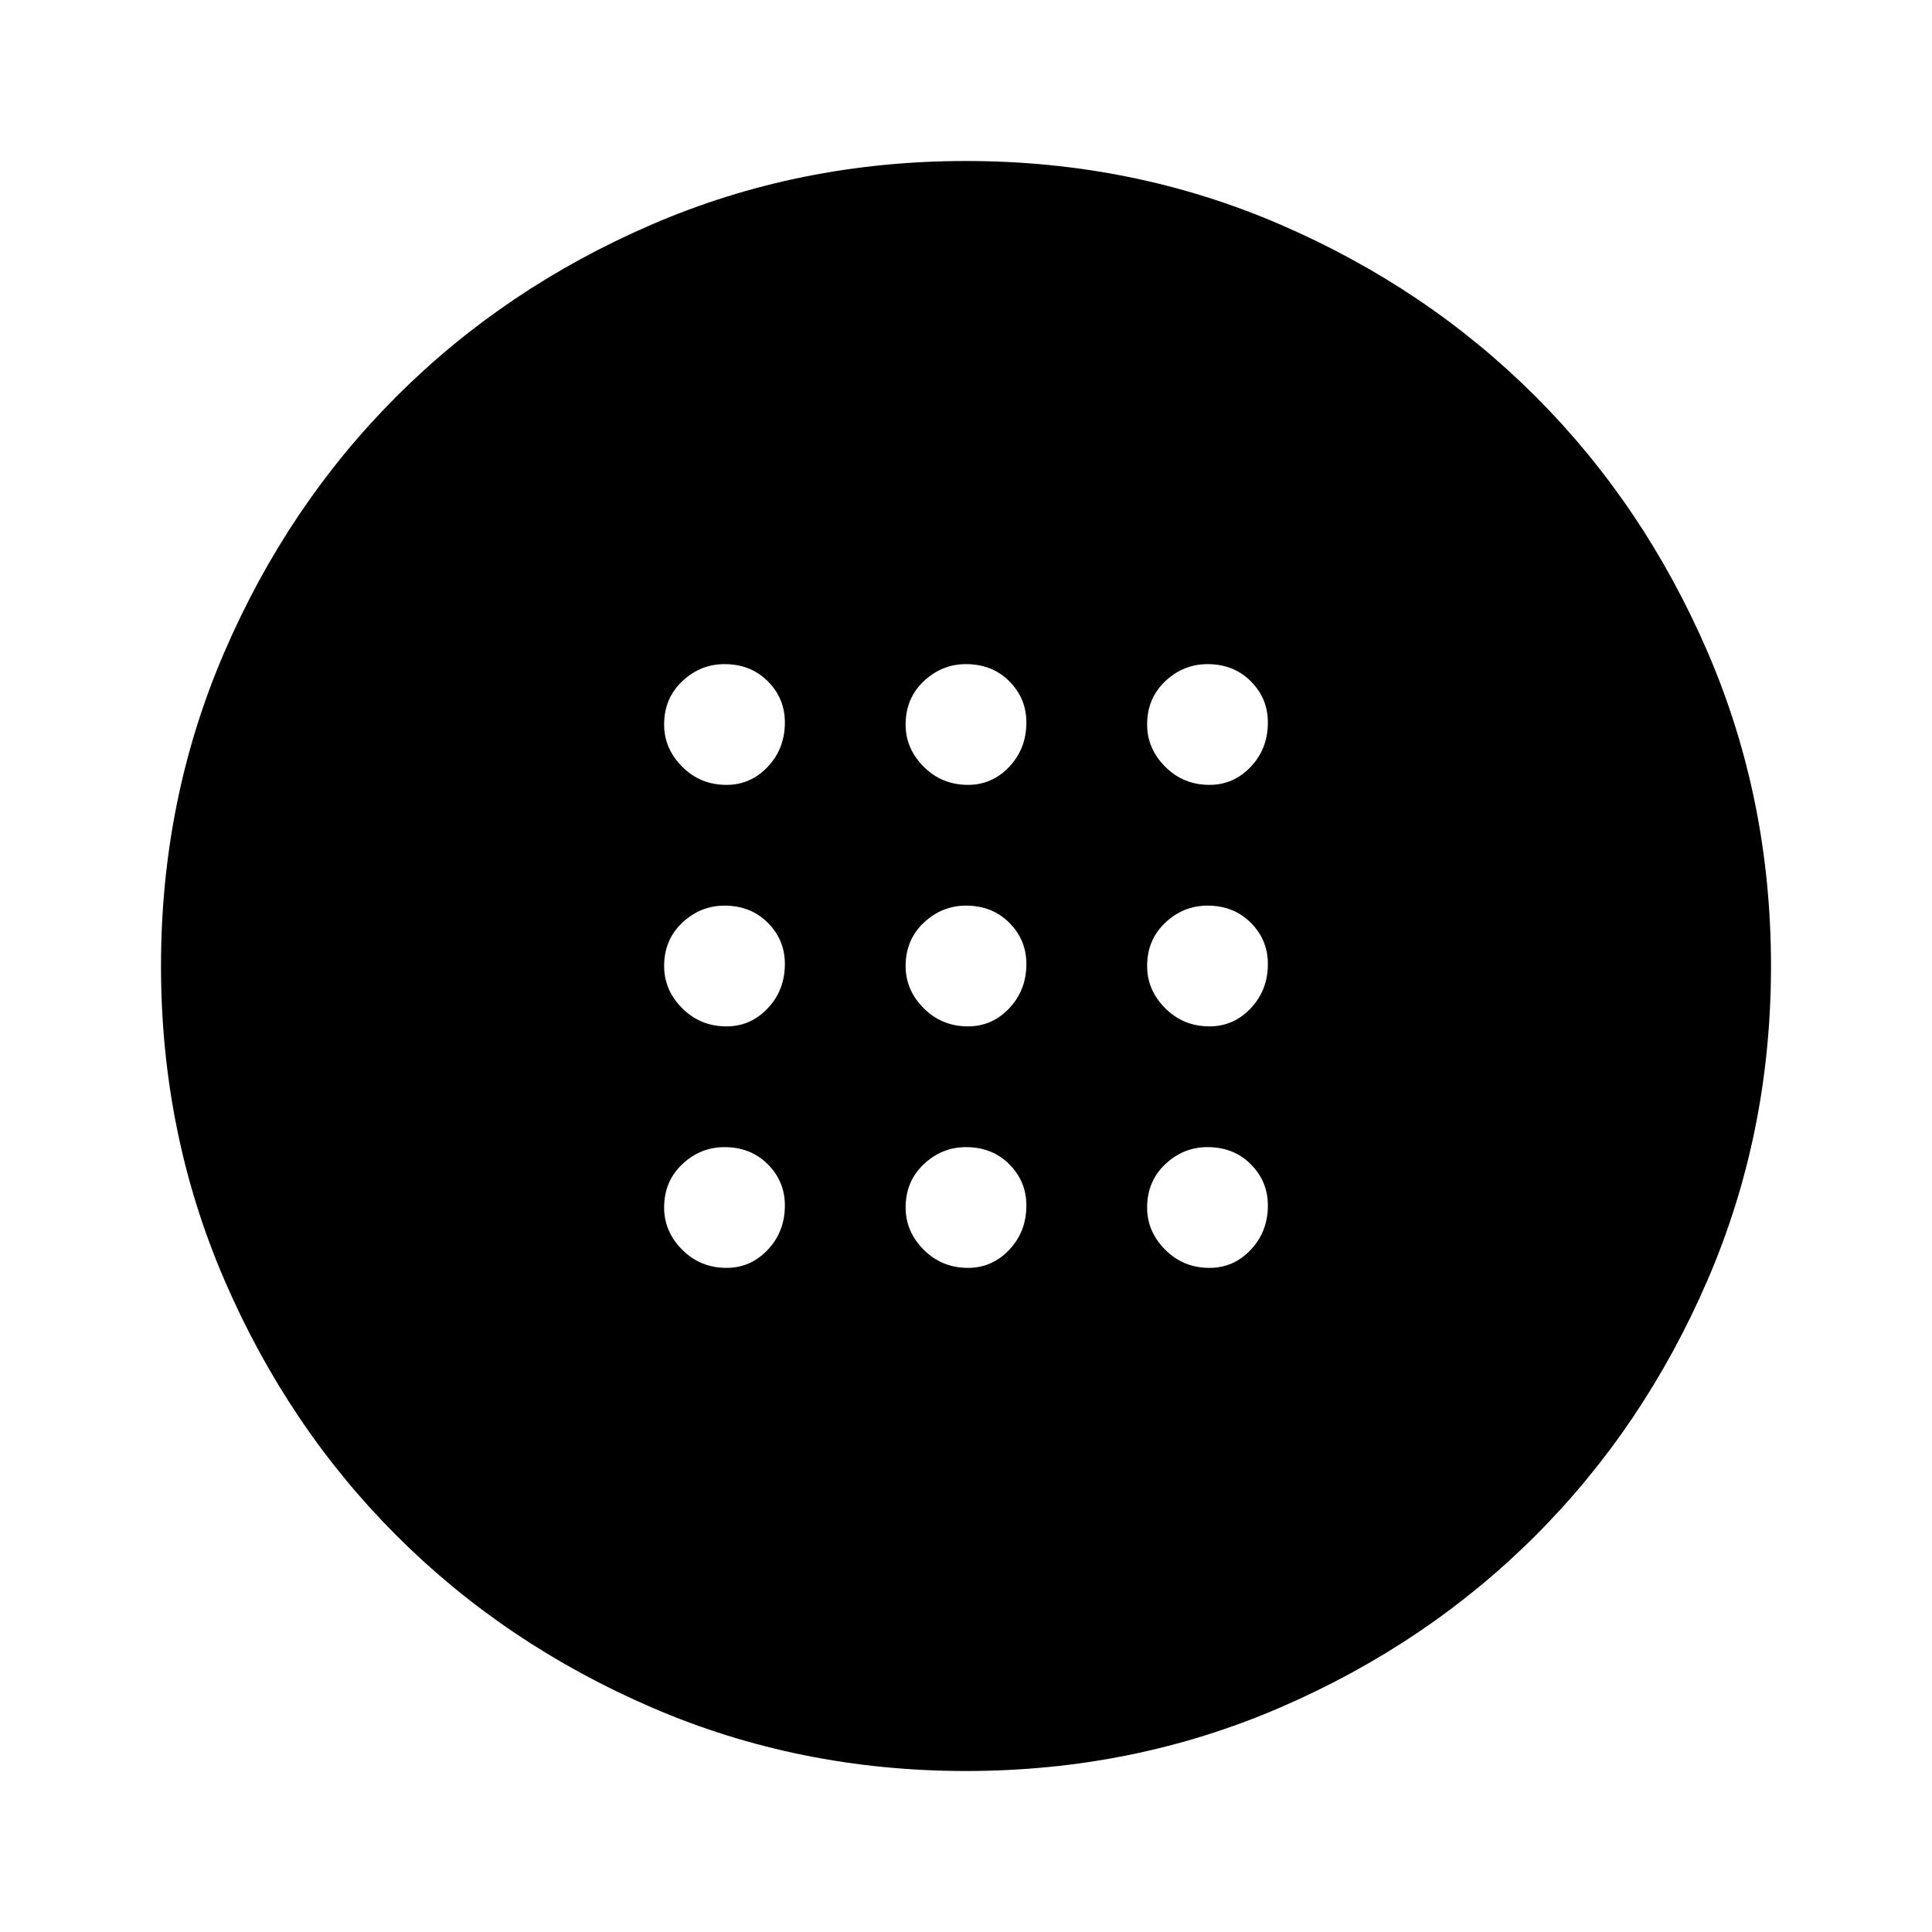 <svg xmlns="http://www.w3.org/2000/svg" height="48" width="48"><path d="M24.05 25.5Q24.65 25.5 25.075 25.05Q25.5 24.6 25.5 23.95Q25.5 23.35 25.075 22.925Q24.65 22.5 24 22.5Q23.4 22.5 22.95 22.925Q22.5 23.35 22.5 24Q22.5 24.6 22.95 25.05Q23.4 25.5 24.05 25.5ZM30.05 25.5Q30.65 25.5 31.075 25.05Q31.5 24.6 31.5 23.95Q31.5 23.35 31.075 22.925Q30.65 22.5 30 22.5Q29.4 22.5 28.95 22.925Q28.5 23.35 28.5 24Q28.5 24.6 28.95 25.05Q29.4 25.5 30.05 25.5ZM18.05 25.5Q18.65 25.5 19.075 25.05Q19.5 24.6 19.5 23.95Q19.5 23.35 19.075 22.925Q18.65 22.5 18 22.5Q17.4 22.5 16.95 22.925Q16.5 23.35 16.5 24Q16.5 24.6 16.95 25.05Q17.4 25.5 18.05 25.5ZM24.05 31.5Q24.65 31.5 25.075 31.05Q25.5 30.6 25.5 29.95Q25.5 29.35 25.075 28.925Q24.65 28.5 24 28.5Q23.4 28.5 22.95 28.925Q22.5 29.35 22.5 30Q22.5 30.6 22.95 31.05Q23.4 31.5 24.05 31.5ZM30.05 31.5Q30.65 31.5 31.075 31.05Q31.5 30.6 31.5 29.95Q31.5 29.35 31.075 28.925Q30.65 28.5 30 28.5Q29.4 28.5 28.95 28.925Q28.5 29.35 28.5 30Q28.5 30.6 28.95 31.05Q29.4 31.5 30.05 31.5ZM18.05 31.5Q18.65 31.5 19.075 31.05Q19.5 30.6 19.5 29.95Q19.5 29.35 19.075 28.925Q18.65 28.5 18 28.5Q17.4 28.5 16.95 28.925Q16.5 29.35 16.5 30Q16.5 30.6 16.95 31.05Q17.4 31.5 18.05 31.5ZM24.05 19.5Q24.65 19.5 25.075 19.05Q25.5 18.6 25.5 17.95Q25.5 17.35 25.075 16.925Q24.65 16.5 24 16.5Q23.4 16.5 22.95 16.925Q22.5 17.35 22.5 18Q22.5 18.6 22.95 19.05Q23.4 19.5 24.05 19.5ZM30.05 19.5Q30.65 19.5 31.075 19.05Q31.5 18.6 31.5 17.95Q31.5 17.35 31.075 16.925Q30.65 16.5 30 16.5Q29.4 16.5 28.95 16.925Q28.5 17.35 28.5 18Q28.5 18.6 28.95 19.05Q29.4 19.5 30.05 19.5ZM18.05 19.5Q18.65 19.5 19.075 19.05Q19.5 18.6 19.5 17.95Q19.5 17.35 19.075 16.925Q18.65 16.5 18 16.5Q17.4 16.5 16.95 16.925Q16.5 17.35 16.5 18Q16.5 18.6 16.95 19.05Q17.4 19.5 18.05 19.5ZM24 44Q19.85 44 16.2 42.425Q12.55 40.85 9.85 38.15Q7.15 35.45 5.575 31.8Q4 28.15 4 24Q4 19.85 5.575 16.2Q7.15 12.55 9.85 9.85Q12.55 7.15 16.2 5.575Q19.85 4 24 4Q28.15 4 31.8 5.575Q35.45 7.15 38.15 9.85Q40.85 12.55 42.425 16.2Q44 19.85 44 24Q44 28.15 42.425 31.8Q40.85 35.45 38.15 38.15Q35.45 40.85 31.8 42.425Q28.15 44 24 44Z"/></svg>